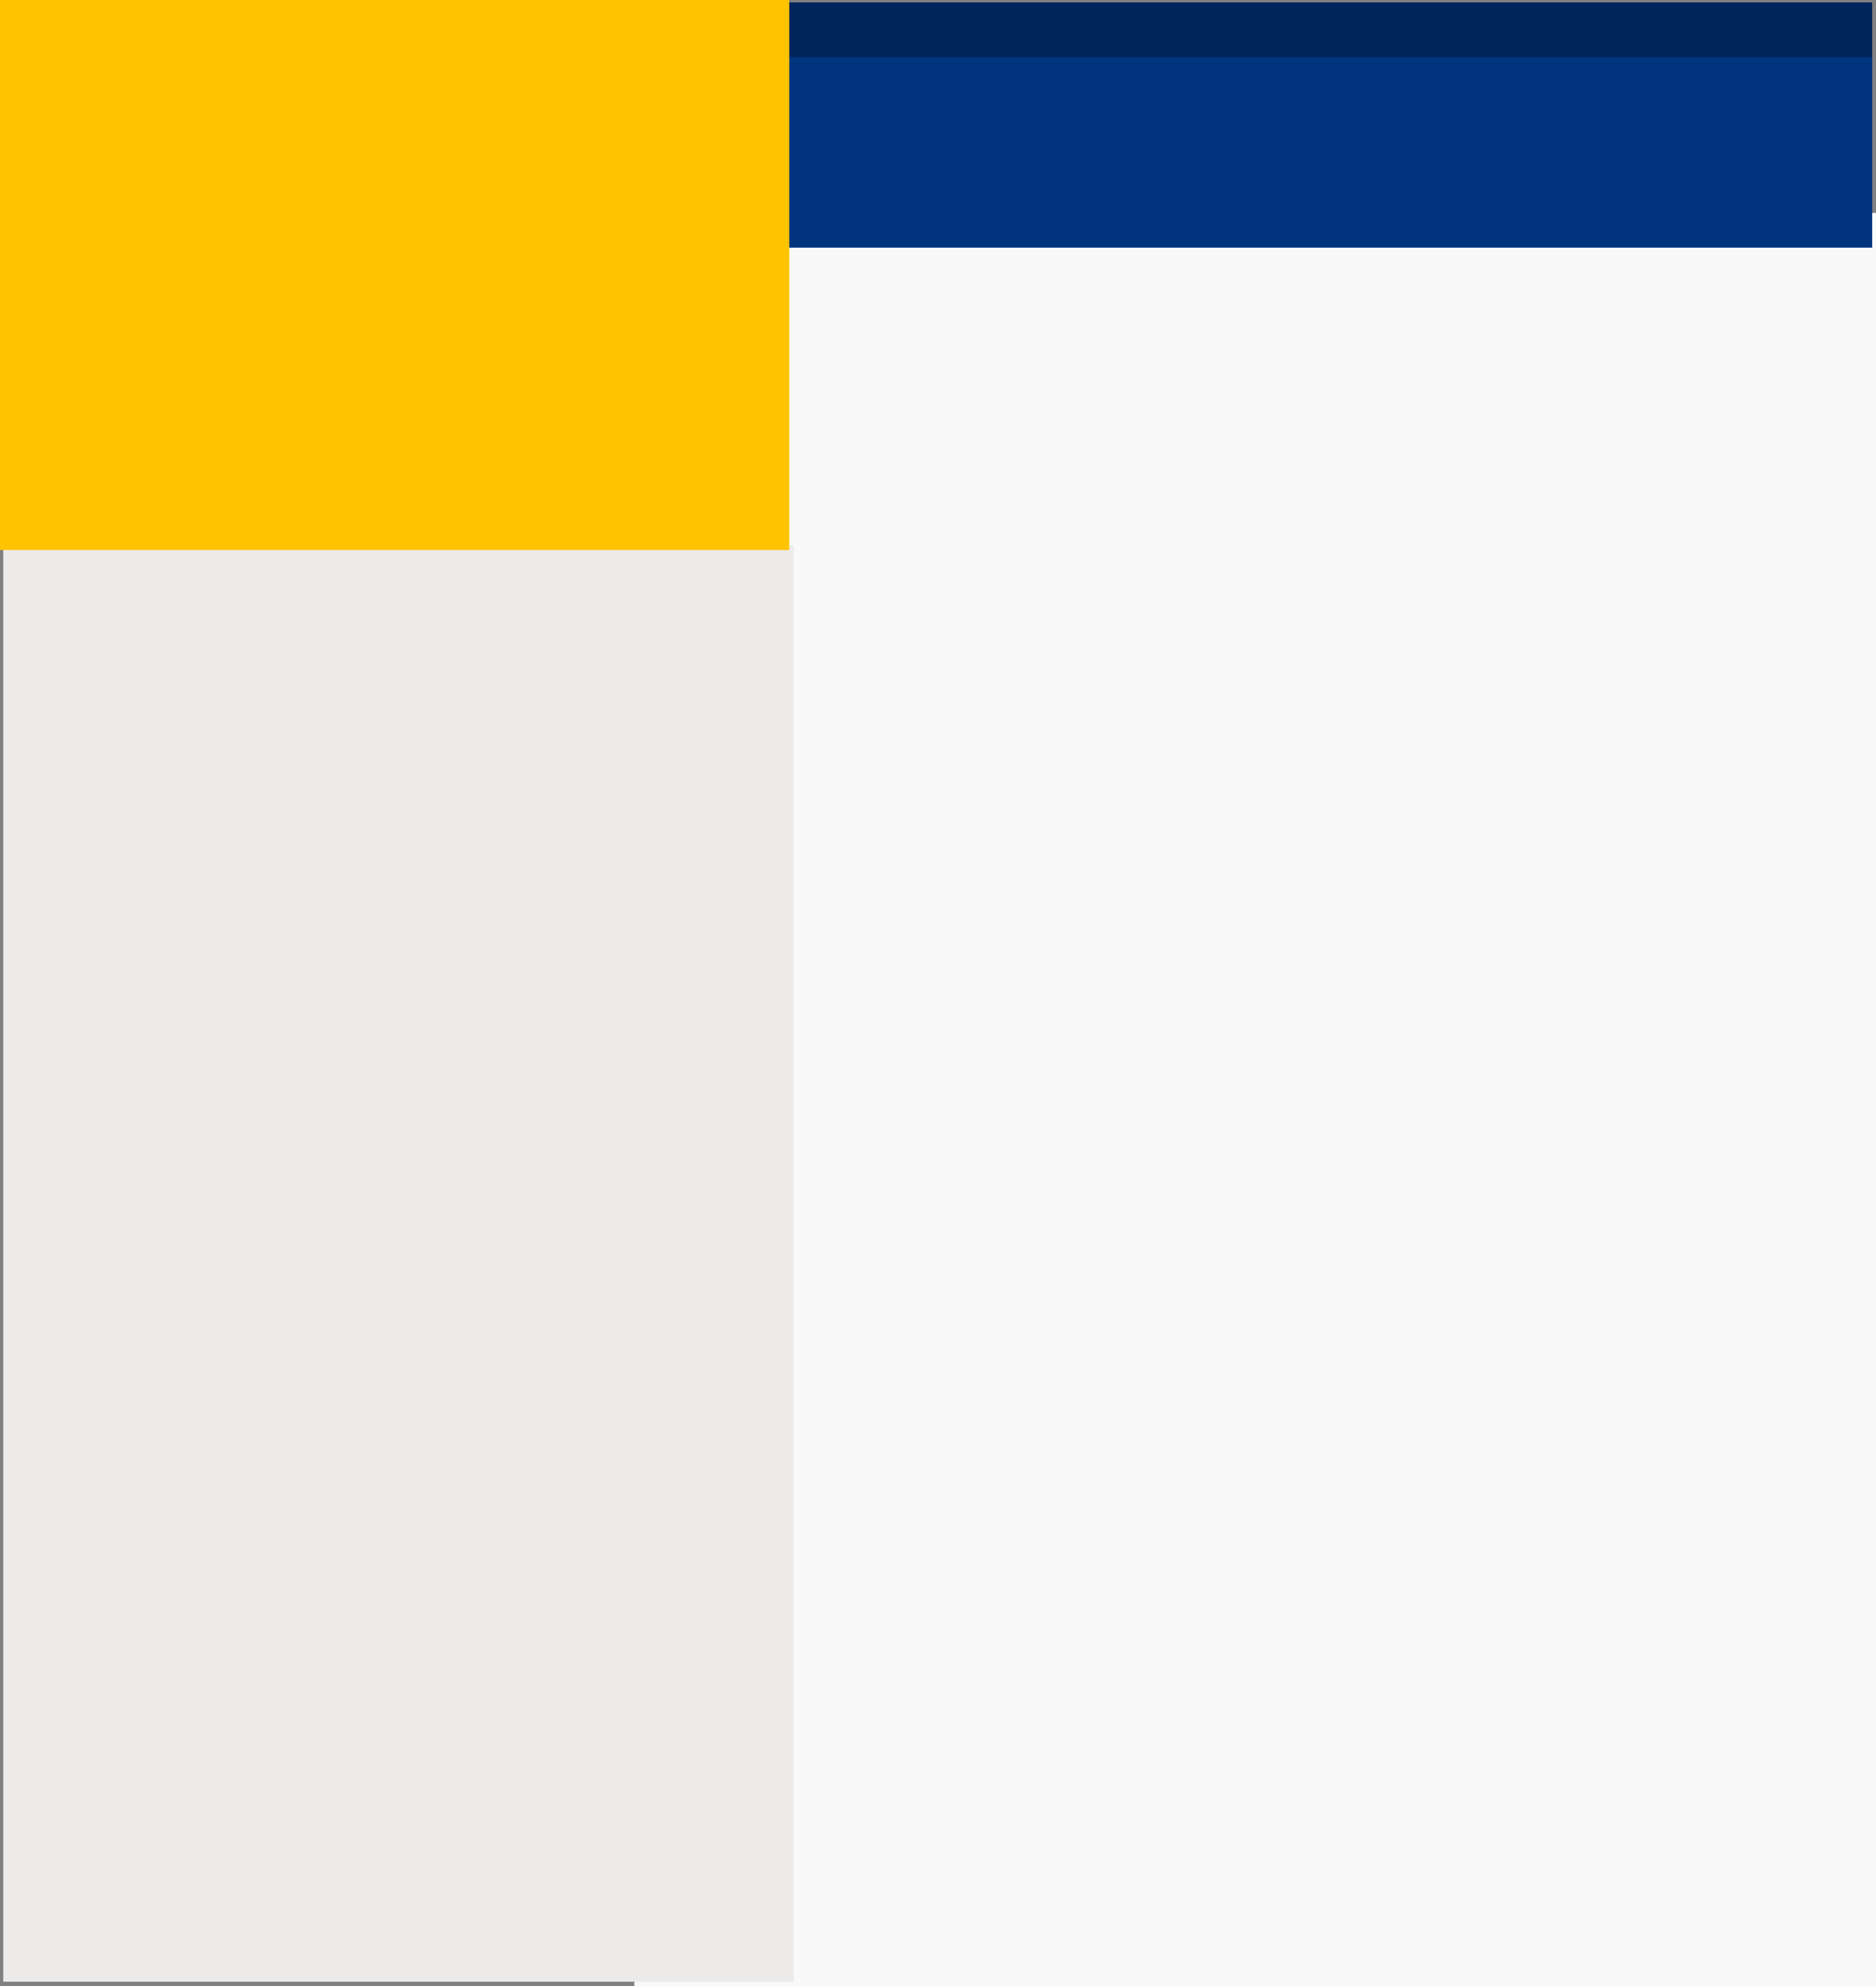 <?xml version="1.0" encoding="UTF-8" standalone="no"?>
<!-- Created with Inkscape (http://www.inkscape.org/) -->

<svg
   xmlns:dc="http://purl.org/dc/elements/1.1/"
   xmlns:cc="http://creativecommons.org/ns#"
   xmlns:rdf="http://www.w3.org/1999/02/22-rdf-syntax-ns#"
   xmlns:svg="http://www.w3.org/2000/svg"
   xmlns="http://www.w3.org/2000/svg"
   xmlns:sodipodi="http://sodipodi.sourceforge.net/DTD/sodipodi-0.dtd"
   xmlns:inkscape="http://www.inkscape.org/namespaces/inkscape"
   width="158.864mm"
   height="168.153mm"
   viewBox="0 0 562.903 595.818"
   id="svg2"
   version="1.1"
   inkscape:version="0.91 r13725"
   sodipodi:docname="Mockup.svg">
  <rect x="0" y="0" width="562.903" height="595.818" fill="#808080" stroke="none"/>
  <defs
     id="defs4" />
  <sodipodi:namedview
     id="base"
     pagecolor="#ffffff"
     bordercolor="#666666"
     borderopacity="1.0"
     inkscape:pageopacity="0.0"
     inkscape:pageshadow="2"
     inkscape:zoom="0.49497475"
     inkscape:cx="434.54234"
     inkscape:cy="448.23495"
     inkscape:document-units="px"
     inkscape:current-layer="layer1"
     showgrid="false"
     fit-margin-top="0"
     fit-margin-left="0"
     fit-margin-right="0"
     fit-margin-bottom="0"
     inkscape:window-width="1304"
     inkscape:window-height="745"
     inkscape:window-x="54"
     inkscape:window-y="-8"
     inkscape:window-maximized="1" />
  <g
     inkscape:label="Capa 1"
     inkscape:groupmode="layer"
     id="layer1"
     transform="translate(-362.815,-124.505)">
    <rect
       style="fill:#f9f9f9;fill-opacity:1;fill-rule:evenodd;stroke:none;stroke-width:1px;stroke-linecap:butt;stroke-linejoin:miter;stroke-opacity:1"
       id="rect3351-4-6"
       width="372.573"
       height="531.943"
       x="553.145"
       y="188.381" />
    <rect
       style="fill:#00245c;fill-opacity:1;fill-rule:evenodd;stroke:none;stroke-width:1px;stroke-linecap:butt;stroke-linejoin:miter;stroke-opacity:1"
       id="rect3349"
       width="326.008"
       height="63.571"
       x="598.571"
       y="125.219" />
    <rect
       style="fill:#00357e;fill-opacity:1;fill-rule:evenodd;stroke:none;stroke-width:1px;stroke-linecap:butt;stroke-linejoin:miter;stroke-opacity:1"
       id="rect3351"
       width="326.008"
       height="57.143"
       x="598.571"
       y="141.648" />
    <rect
       style="fill:#ecebe9;fill-opacity:1;fill-rule:evenodd;stroke:none;stroke-width:1px;stroke-linecap:butt;stroke-linejoin:miter;stroke-opacity:1"
       id="rect3351-4"
       width="237.213"
       height="430.928"
       x="363.788"
       y="288.077" />
    <rect
       style="fill:#ffc300;fill-opacity:1;fill-rule:evenodd;stroke:none;stroke-width:1px;stroke-linecap:butt;stroke-linejoin:miter;stroke-opacity:1"
       id="rect3347"
       width="236.813"
       height="165"
       x="362.815"
       y="124.505" />
  </g>
</svg>
